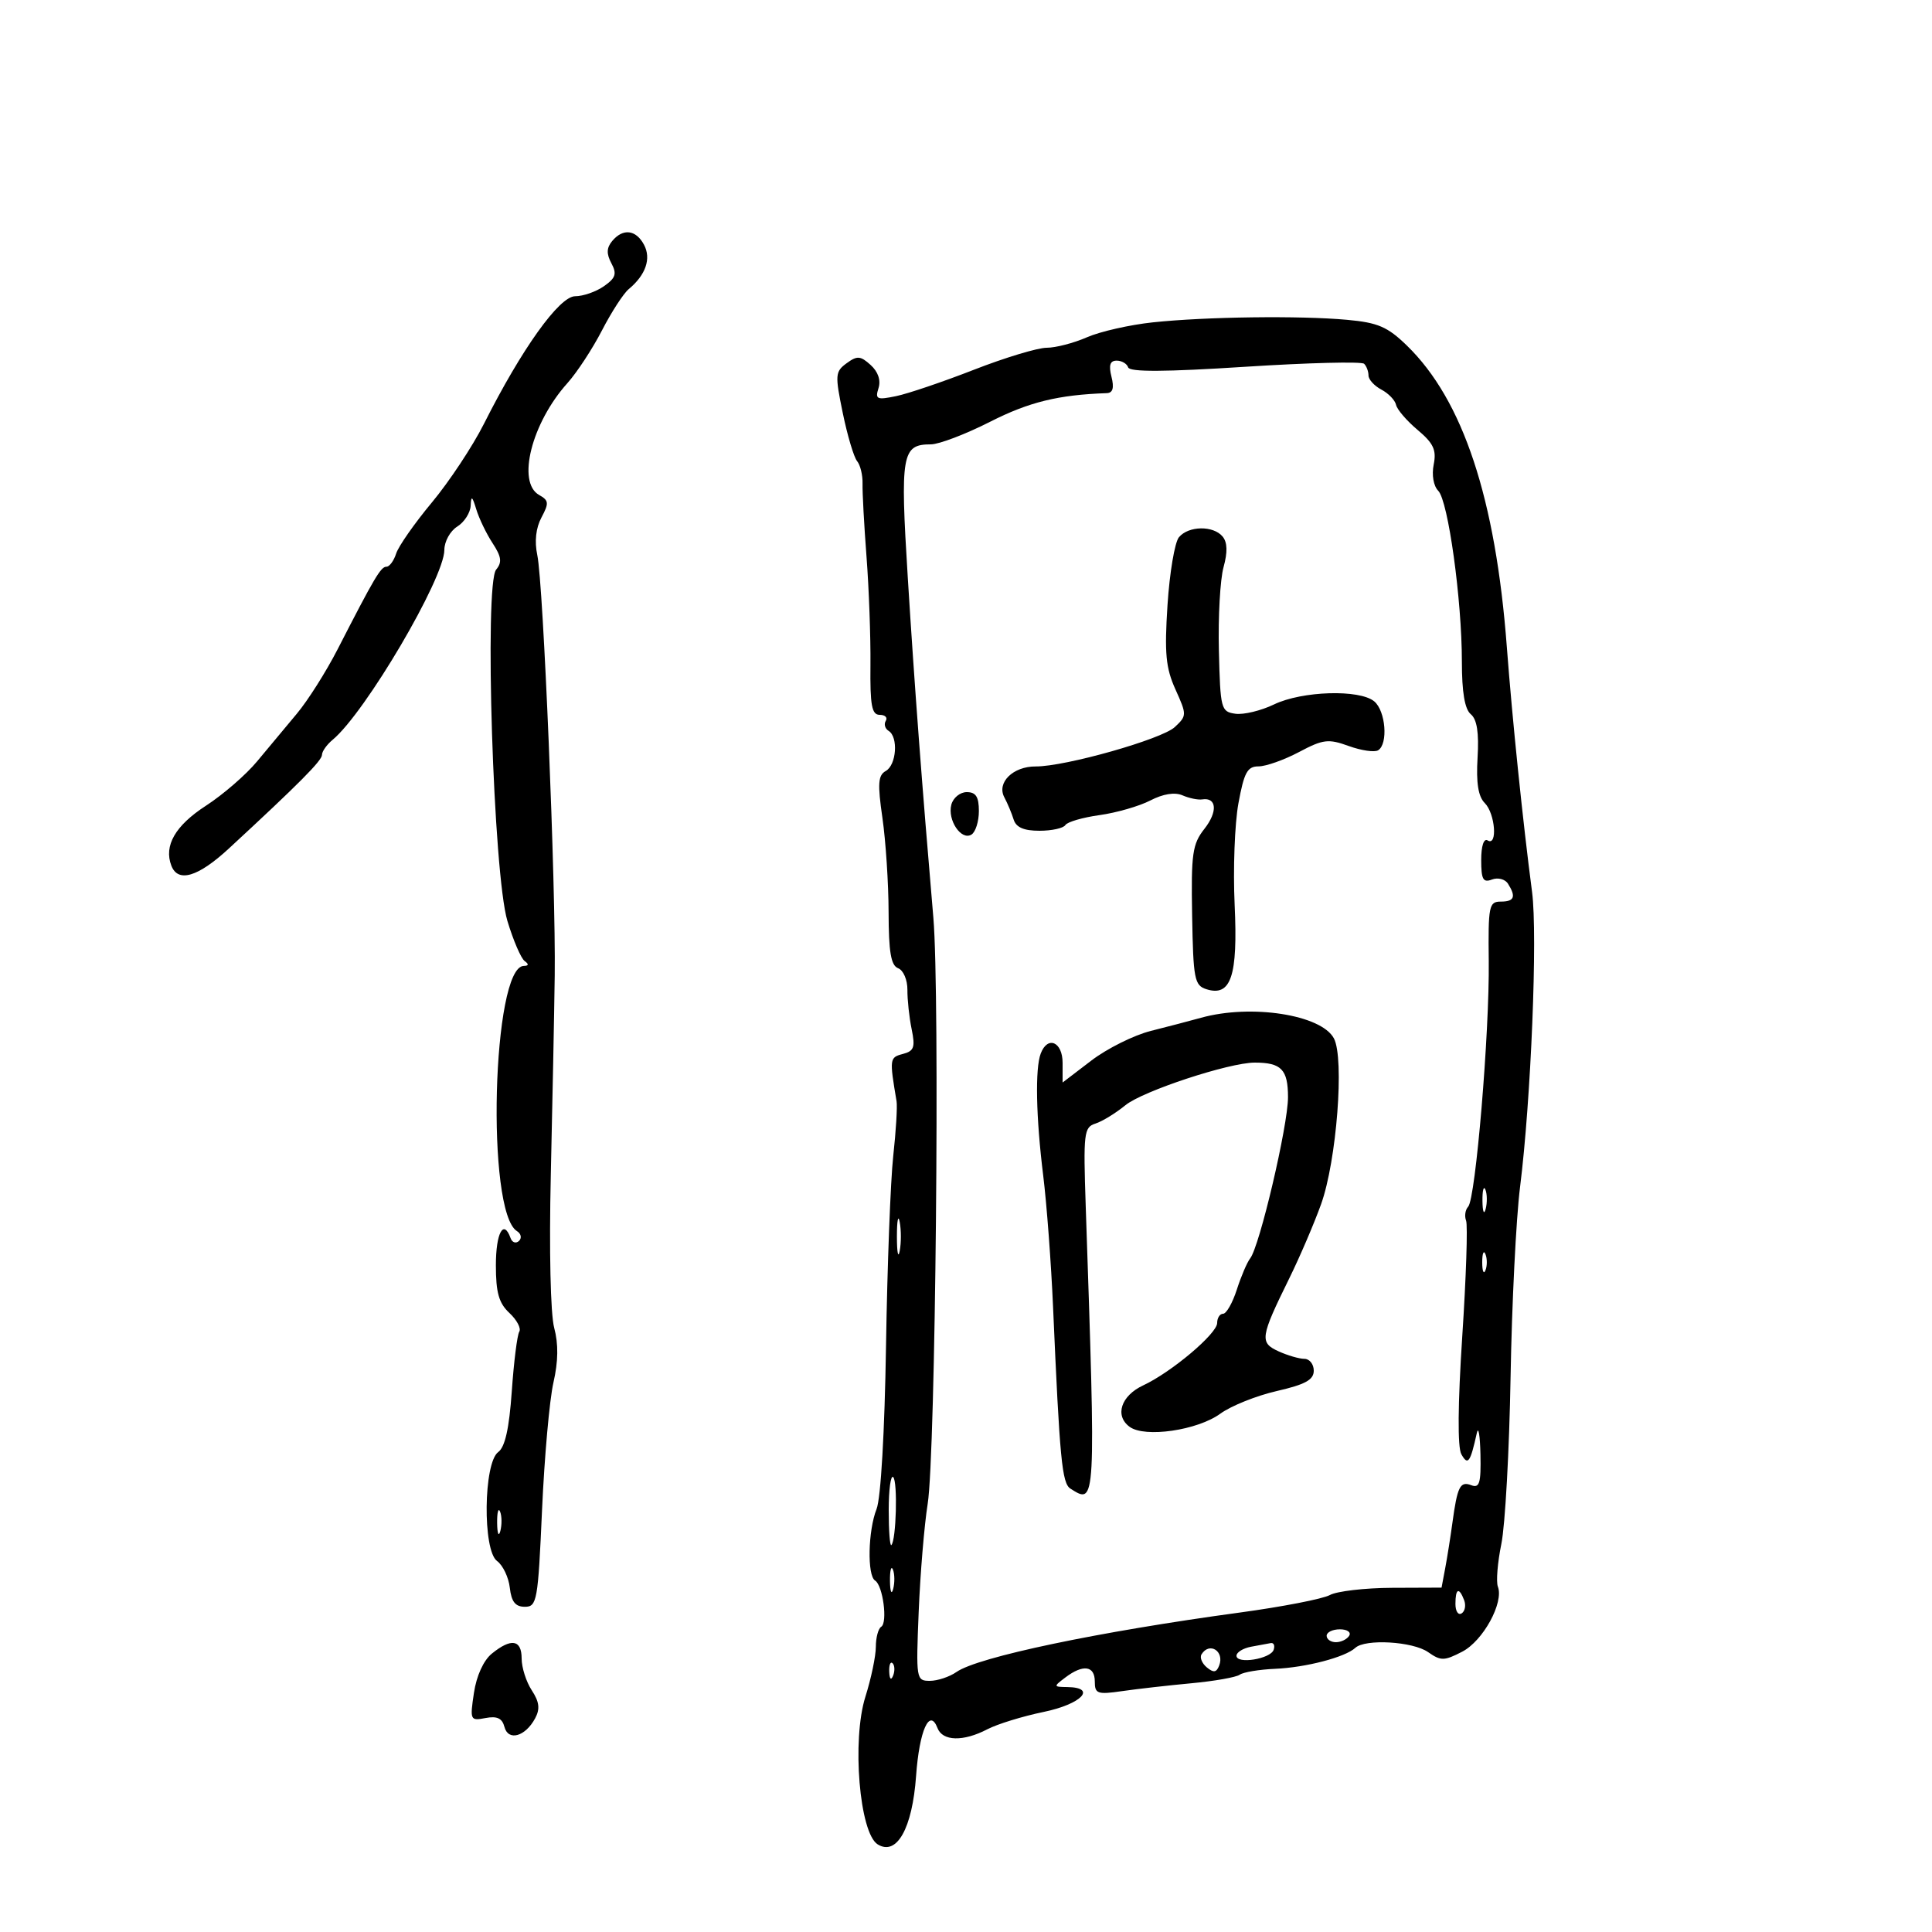 <svg xmlns="http://www.w3.org/2000/svg" width="300" height="300" viewBox="0 0 300 300" version="1.1">
	<path d="M 95.053 37.436 C 94.184 38.484, 94.151 39.414, 94.934 40.877 C 95.815 42.522, 95.608 43.161, 93.781 44.441 C 92.557 45.298, 90.546 46, 89.312 46 C 86.849 46, 81.008 54.169, 75.144 65.816 C 73.395 69.289, 69.759 74.781, 67.064 78.019 C 64.369 81.257, 61.872 84.827, 61.515 85.953 C 61.158 87.079, 60.479 88, 60.006 88 C 59.130 88, 58.155 89.649, 52.425 100.820 C 50.641 104.296, 47.793 108.796, 46.095 110.820 C 44.397 112.844, 41.614 116.183, 39.909 118.240 C 38.205 120.297, 34.639 123.387, 31.984 125.107 C 27.216 128.197, 25.416 131.315, 26.608 134.421 C 27.640 137.110, 30.751 136.180, 35.546 131.750 C 46.479 121.648, 50 118.104, 50 117.204 C 50 116.677, 50.744 115.628, 51.652 114.874 C 56.720 110.668, 69 89.795, 69 85.387 C 69 84.083, 69.900 82.455, 71 81.768 C 72.100 81.081, 73.039 79.615, 73.086 78.509 C 73.154 76.908, 73.331 77.026, 73.956 79.086 C 74.387 80.509, 75.526 82.874, 76.488 84.341 C 77.865 86.443, 77.983 87.315, 77.044 88.446 C 75.172 90.702, 76.613 135.784, 78.788 143 C 79.699 146.025, 80.908 148.831, 81.473 149.235 C 82.147 149.717, 82.102 149.975, 81.344 149.985 C 76.433 150.050, 75.443 188.184, 80.276 191.170 C 80.917 191.567, 81.056 192.253, 80.584 192.696 C 80.112 193.138, 79.525 192.938, 79.280 192.250 C 78.201 189.230, 77 191.448, 77 196.461 C 77 200.726, 77.461 202.352, 79.106 203.884 C 80.265 204.964, 80.951 206.270, 80.631 206.788 C 80.311 207.305, 79.788 211.471, 79.469 216.045 C 79.066 221.814, 78.422 224.702, 77.365 225.475 C 75.075 227.150, 74.926 240.742, 77.180 242.390 C 78.086 243.052, 78.979 244.923, 79.164 246.547 C 79.411 248.721, 80.027 249.500, 81.500 249.500 C 83.381 249.500, 83.540 248.611, 84.167 234.500 C 84.533 226.250, 85.330 217.331, 85.937 214.680 C 86.689 211.395, 86.726 208.690, 86.053 206.180 C 85.480 204.044, 85.260 194.108, 85.527 182.500 C 85.781 171.500, 86.055 157.550, 86.137 151.500 C 86.323 137.685, 84.372 90.622, 83.430 86.190 C 82.978 84.064, 83.210 81.976, 84.080 80.351 C 85.268 78.130, 85.224 77.705, 83.717 76.861 C 80.218 74.903, 82.544 65.692, 88.101 59.500 C 89.582 57.850, 91.998 54.166, 93.469 51.313 C 94.940 48.460, 96.811 45.572, 97.627 44.895 C 100.276 42.696, 101.152 40.152, 100 38 C 98.742 35.650, 96.726 35.420, 95.053 37.436 M 179 50.056 C 175.425 50.436, 170.827 51.478, 168.782 52.373 C 166.737 53.268, 163.922 54, 162.525 54 C 161.129 54, 156.052 55.534, 151.243 57.409 C 146.434 59.284, 140.993 61.130, 139.150 61.511 C 136.152 62.130, 135.865 62, 136.415 60.269 C 136.801 59.050, 136.350 57.722, 135.194 56.676 C 133.607 55.240, 133.104 55.203, 131.459 56.406 C 129.684 57.704, 129.645 58.219, 130.868 64.148 C 131.588 67.642, 132.588 70.997, 133.090 71.604 C 133.591 72.211, 133.972 73.786, 133.936 75.104 C 133.899 76.422, 134.178 81.550, 134.556 86.500 C 134.933 91.450, 135.206 98.987, 135.163 103.250 C 135.098 109.547, 135.367 111, 136.600 111 C 137.435 111, 137.859 111.419, 137.543 111.931 C 137.226 112.443, 137.425 113.144, 137.984 113.490 C 139.513 114.435, 139.205 118.786, 137.543 119.716 C 136.344 120.387, 136.252 121.680, 137.023 127.016 C 137.538 130.582, 137.969 137.164, 137.980 141.643 C 137.995 147.854, 138.347 149.919, 139.463 150.348 C 140.275 150.659, 140.916 152.155, 140.902 153.705 C 140.889 155.242, 141.185 157.990, 141.561 159.812 C 142.142 162.623, 141.934 163.205, 140.183 163.662 C 138.129 164.200, 138.102 164.407, 139.218 171 C 139.358 171.825, 139.125 175.650, 138.702 179.500 C 138.279 183.350, 137.774 196.625, 137.580 209 C 137.372 222.314, 136.773 232.649, 136.114 234.315 C 134.783 237.677, 134.639 244.659, 135.885 245.429 C 137.098 246.179, 137.863 251.966, 136.833 252.603 C 136.375 252.886, 136 254.289, 136 255.721 C 136 257.153, 135.271 260.637, 134.380 263.463 C 132.253 270.212, 133.456 284.651, 136.292 286.397 C 139.255 288.221, 141.666 283.919, 142.249 275.765 C 142.754 268.701, 144.348 265.138, 145.574 268.333 C 146.363 270.388, 149.583 270.466, 153.314 268.520 C 154.862 267.712, 158.800 266.500, 162.064 265.826 C 167.930 264.614, 170.395 262.034, 165.750 261.968 C 163.556 261.937, 163.549 261.900, 165.441 260.468 C 168.185 258.393, 170 258.647, 170 261.105 C 170 263.011, 170.401 263.152, 174.250 262.595 C 176.588 262.257, 181.425 261.708, 185 261.375 C 188.575 261.043, 191.950 260.446, 192.500 260.049 C 193.050 259.652, 195.525 259.239, 198 259.132 C 202.787 258.925, 208.879 257.333, 210.450 255.879 C 211.998 254.446, 219.380 254.877, 221.752 256.539 C 223.735 257.928, 224.252 257.921, 227.053 256.472 C 230.288 254.800, 233.544 248.860, 232.590 246.374 C 232.296 245.608, 232.539 242.623, 233.129 239.740 C 233.720 236.858, 234.364 225.210, 234.560 213.855 C 234.757 202.500, 235.418 189.225, 236.030 184.355 C 237.737 170.772, 238.778 145.198, 237.898 138.500 C 236.475 127.682, 234.829 111.699, 233.983 100.500 C 232.240 77.409, 227.174 62.121, 218.460 53.658 C 215.455 50.740, 213.969 50.099, 209.191 49.662 C 201.836 48.989, 187.269 49.179, 179 50.056 M 172.589 58.500 C 173.026 60.238, 172.803 61.014, 171.858 61.047 C 164.333 61.310, 159.784 62.425, 153.767 65.481 C 149.957 67.417, 145.807 69, 144.543 69 C 140.027 69, 139.765 70.510, 140.960 89.692 C 142.005 106.479, 143.157 121.789, 144.932 142.500 C 145.958 154.479, 145.268 225.888, 144.052 233.500 C 143.525 236.800, 142.896 244.338, 142.655 250.250 C 142.226 260.749, 142.266 261, 144.385 261 C 145.579 261, 147.443 260.380, 148.527 259.622 C 151.852 257.298, 170.551 253.376, 192.500 250.398 C 199.100 249.502, 205.400 248.278, 206.500 247.678 C 207.600 247.077, 211.952 246.572, 216.171 246.556 L 223.843 246.526 224.411 243.513 C 224.723 241.856, 225.224 238.700, 225.524 236.500 C 226.298 230.812, 226.725 229.957, 228.462 230.624 C 229.736 231.113, 229.980 230.294, 229.884 225.857 C 229.820 222.911, 229.569 221.400, 229.325 222.500 C 228.304 227.116, 227.935 227.624, 226.917 225.811 C 226.315 224.739, 226.368 218.042, 227.060 207.480 C 227.661 198.328, 227.928 190.255, 227.654 189.542 C 227.380 188.828, 227.525 187.851, 227.976 187.372 C 229.134 186.139, 231.301 160.298, 231.172 149.250 C 231.073 140.681, 231.210 140, 233.032 140 C 235.146 140, 235.447 139.253, 234.155 137.216 C 233.706 136.508, 232.591 136.220, 231.670 136.573 C 230.297 137.100, 230 136.562, 230 133.548 C 230 131.359, 230.403 130.131, 231 130.500 C 232.573 131.472, 232.175 126.317, 230.551 124.694 C 229.537 123.680, 229.202 121.567, 229.436 117.649 C 229.668 113.765, 229.346 111.702, 228.385 110.904 C 227.446 110.125, 227 107.496, 227 102.741 C 227 93.153, 224.874 77.783, 223.331 76.211 C 222.593 75.460, 222.298 73.758, 222.625 72.127 C 223.076 69.868, 222.597 68.838, 220.122 66.756 C 218.438 65.339, 216.934 63.589, 216.780 62.866 C 216.626 62.144, 215.600 61.078, 214.500 60.497 C 213.400 59.916, 212.500 58.929, 212.500 58.304 C 212.500 57.678, 212.195 56.861, 211.821 56.488 C 211.448 56.115, 203.130 56.325, 193.338 56.954 C 180.944 57.752, 175.427 57.781, 175.183 57.050 C 174.991 56.472, 174.187 56, 173.398 56 C 172.366 56, 172.138 56.703, 172.589 58.500 M 183.062 83.425 C 182.412 84.209, 181.615 88.937, 181.291 93.932 C 180.804 101.450, 181.017 103.711, 182.525 107.056 C 184.302 110.996, 184.299 111.142, 182.424 112.897 C 180.401 114.790, 165.402 119.037, 160.821 119.014 C 157.307 118.996, 154.737 121.520, 155.949 123.799 C 156.447 124.735, 157.098 126.287, 157.396 127.250 C 157.775 128.477, 158.976 129, 161.410 129 C 163.319 129, 165.128 128.602, 165.429 128.115 C 165.729 127.629, 168.118 126.934, 170.738 126.570 C 173.357 126.207, 176.904 125.185, 178.619 124.298 C 180.616 123.266, 182.416 122.979, 183.619 123.501 C 184.654 123.949, 186.029 124.233, 186.675 124.131 C 188.936 123.776, 189.111 126.043, 187.027 128.693 C 185.152 131.077, 184.944 132.538, 185.113 142.164 C 185.286 152.036, 185.476 153.016, 187.325 153.603 C 191.148 154.816, 192.232 151.581, 191.715 140.500 C 191.458 135, 191.721 127.912, 192.300 124.750 C 193.182 119.936, 193.690 119, 195.427 119.003 C 196.567 119.004, 199.389 118.005, 201.697 116.783 C 205.461 114.789, 206.259 114.692, 209.441 115.843 C 211.392 116.548, 213.441 116.846, 213.994 116.504 C 215.578 115.525, 215.168 110.384, 213.389 108.908 C 211.106 107.013, 202.180 107.288, 197.823 109.387 C 195.801 110.361, 193.101 111.010, 191.823 110.829 C 189.598 110.514, 189.490 110.100, 189.268 101.016 C 189.140 95.799, 189.464 89.979, 189.988 88.082 C 190.637 85.729, 190.593 84.214, 189.848 83.316 C 188.403 81.575, 184.546 81.637, 183.062 83.425 M 147.722 124.954 C 147.096 127.348, 149.267 130.571, 150.848 129.594 C 151.482 129.202, 152 127.559, 152 125.941 C 152 123.727, 151.534 123, 150.117 123 C 149.081 123, 148.003 123.879, 147.722 124.954 M 186.500 158.038 C 184.850 158.497, 181.344 159.415, 178.708 160.078 C 176.073 160.741, 171.910 162.815, 169.458 164.687 L 165 168.092 165 165.046 C 165 161.772, 162.685 160.773, 161.607 163.582 C 160.714 165.908, 160.866 173.473, 161.988 182.526 C 162.531 186.912, 163.221 196.125, 163.521 203 C 164.553 226.646, 164.905 230.323, 166.218 231.156 C 170.185 233.673, 170.171 233.937, 168.590 187.289 C 168.206 175.936, 168.311 175.036, 170.094 174.470 C 171.148 174.136, 173.246 172.852, 174.755 171.617 C 177.439 169.421, 190.855 165, 194.832 165 C 198.970 165, 200 166.072, 200 170.380 C 200 174.775, 195.593 193.542, 194.123 195.406 C 193.649 196.008, 192.717 198.188, 192.053 200.250 C 191.388 202.313, 190.430 204, 189.922 204 C 189.415 204, 189 204.645, 189 205.433 C 189 207.088, 181.903 213.073, 177.512 215.121 C 174.062 216.731, 173.050 219.832, 175.411 221.559 C 177.781 223.292, 185.942 222.105, 189.500 219.509 C 191.150 218.306, 195.088 216.727, 198.250 216.001 C 202.689 214.982, 204 214.261, 204 212.840 C 204 211.828, 203.346 211, 202.547 211 C 201.748 211, 199.941 210.475, 198.533 209.833 C 195.565 208.481, 195.684 207.674, 200.199 198.500 C 201.824 195.200, 204.043 190.025, 205.132 187 C 207.552 180.277, 208.784 164.334, 207.124 161.232 C 205.159 157.561, 194.277 155.876, 186.500 158.038 M 230.195 186.500 C 230.215 188.150, 230.439 188.704, 230.693 187.731 C 230.947 186.758, 230.930 185.408, 230.656 184.731 C 230.382 184.054, 230.175 184.850, 230.195 186.500 M 139.272 192 C 139.272 194.475, 139.467 195.488, 139.706 194.250 C 139.944 193.012, 139.944 190.988, 139.706 189.750 C 139.467 188.512, 139.272 189.525, 139.272 192 M 230.158 196 C 230.158 197.375, 230.385 197.938, 230.662 197.250 C 230.940 196.563, 230.940 195.438, 230.662 194.750 C 230.385 194.063, 230.158 194.625, 230.158 196 M 138 234.500 C 138 237.708, 138.185 240.146, 138.412 239.917 C 139.163 239.156, 139.411 230.077, 138.699 229.366 C 138.315 228.981, 138 231.292, 138 234.500 M 77.195 236.500 C 77.215 238.150, 77.439 238.704, 77.693 237.731 C 77.947 236.758, 77.930 235.408, 77.656 234.731 C 77.382 234.054, 77.175 234.850, 77.195 236.500 M 138.195 245.500 C 138.215 247.150, 138.439 247.704, 138.693 246.731 C 138.947 245.758, 138.930 244.408, 138.656 243.731 C 138.382 243.054, 138.175 243.850, 138.195 245.500 M 226 249.059 C 226 250.191, 226.430 250.852, 226.956 250.527 C 227.482 250.202, 227.659 249.275, 227.349 248.468 C 226.556 246.401, 226 246.644, 226 249.059 M 206 254 C 206 254.550, 206.648 255, 207.441 255 C 208.234 255, 209.160 254.550, 209.500 254 C 209.840 253.450, 209.191 253, 208.059 253 C 206.927 253, 206 253.450, 206 254 M 76.374 256.772 C 75.081 257.823, 73.991 260.214, 73.592 262.873 C 72.958 267.108, 73.014 267.230, 75.392 266.776 C 77.183 266.434, 77.978 266.807, 78.331 268.157 C 78.919 270.408, 81.576 269.660, 83.099 266.815 C 83.881 265.355, 83.748 264.265, 82.571 262.468 C 81.707 261.149, 81 258.930, 81 257.535 C 81 254.593, 79.384 254.326, 76.374 256.772 M 194.250 255.706 C 193.012 255.944, 192 256.573, 192 257.104 C 192 258.458, 197.299 257.604, 197.775 256.174 C 197.991 255.528, 197.792 255.061, 197.333 255.136 C 196.875 255.211, 195.488 255.467, 194.250 255.706 M 186.570 256.887 C 186.269 257.374, 186.640 258.286, 187.394 258.912 C 188.442 259.781, 188.896 259.713, 189.314 258.623 C 190.169 256.396, 187.800 254.896, 186.570 256.887 M 138.079 259.583 C 138.127 260.748, 138.364 260.985, 138.683 260.188 C 138.972 259.466, 138.936 258.603, 138.604 258.271 C 138.272 257.939, 138.036 258.529, 138.079 259.583" stroke="none" fill="black" fill-rule="evenodd"/>
</svg>